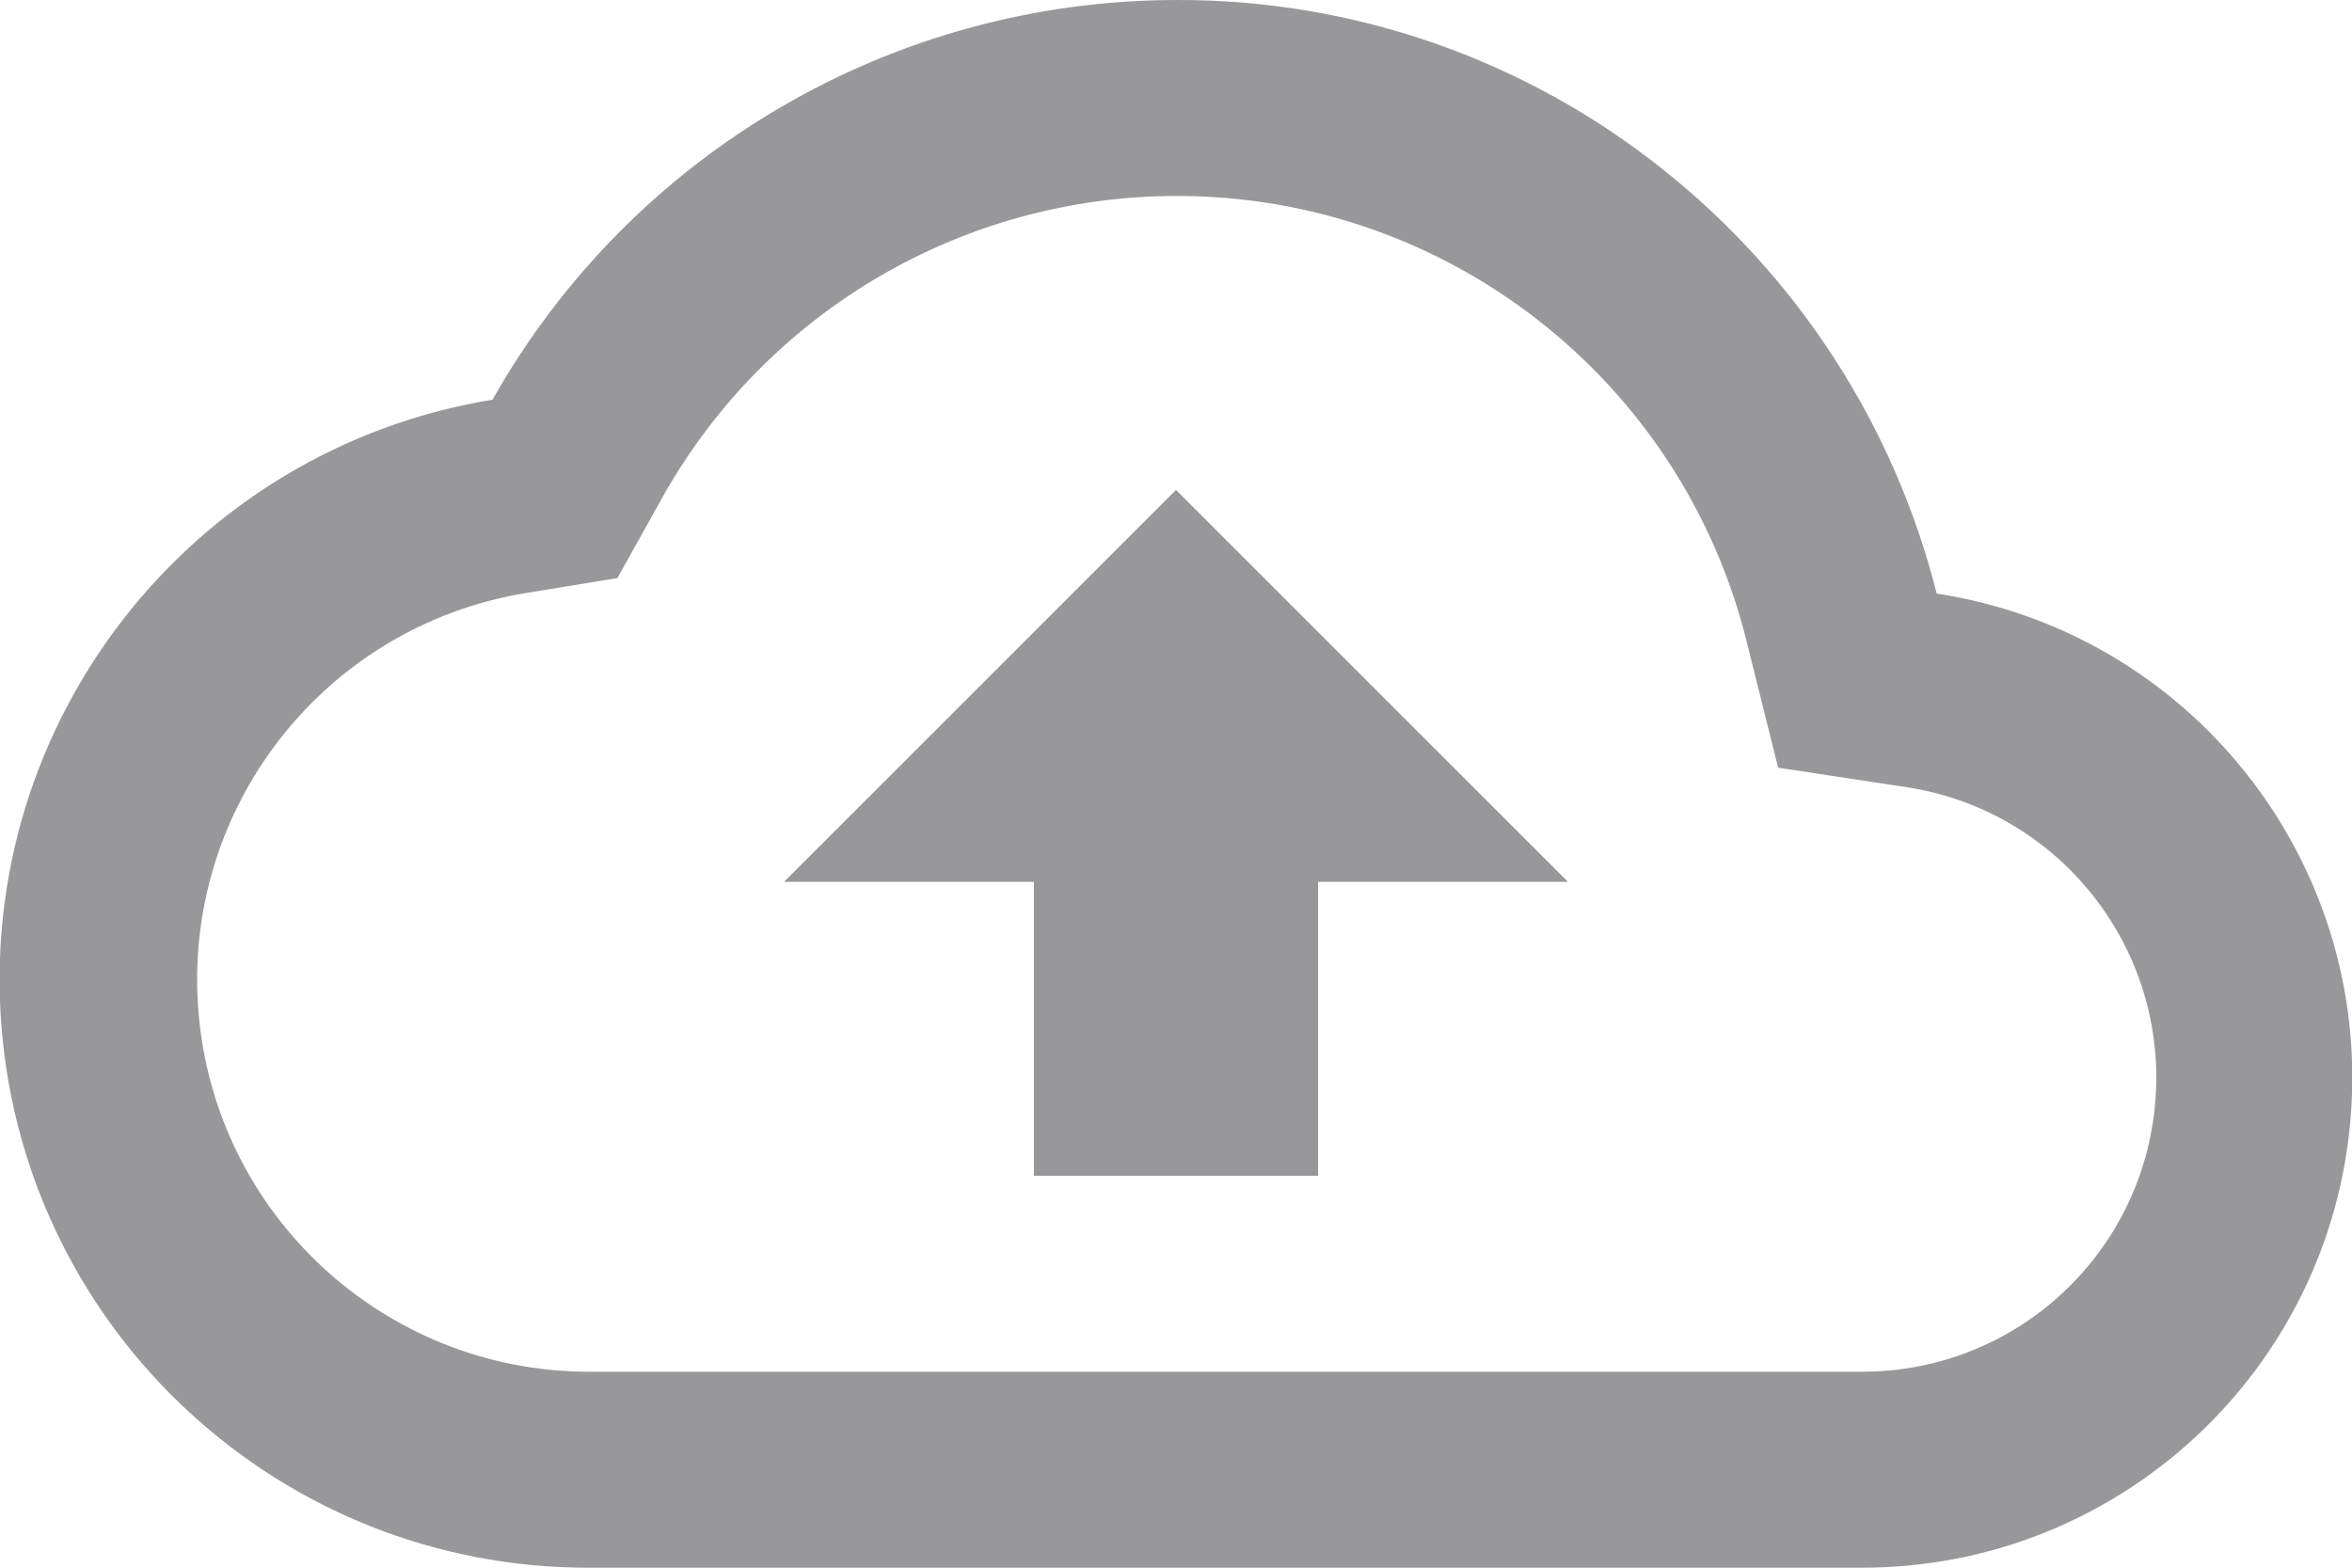 <svg width="24" height="16" viewBox="0 0 24 16" fill="none" xmlns="http://www.w3.org/2000/svg">
<path d="M19 16H6C2.874 16.002 0.271 13.604 0.016 10.489C-0.238 7.373 1.941 4.585 5.026 4.079C6.446 1.562 9.11 0.004 12 5.65992e-05C13.802 -0.007 15.552 0.601 16.962 1.724C18.346 2.822 19.33 4.345 19.762 6.058C22.346 6.455 24.188 8.776 23.988 11.382C23.788 13.989 21.614 16.002 19 16ZM12 2C9.832 2.003 7.833 3.172 6.768 5.061L6.3 5.9L5.351 6.055C3.301 6.399 1.856 8.254 2.025 10.326C2.194 12.397 3.922 13.994 6 14H19C20.569 14.002 21.873 12.795 21.994 11.231C22.115 9.667 21.01 8.274 19.46 8.035L18.144 7.835L17.822 6.543C17.157 3.87 14.755 1.995 12 2ZM13.45 12H10.55V9H8L12 5L16 9H13.45V12Z" fill="#98989A"/>
</svg>
